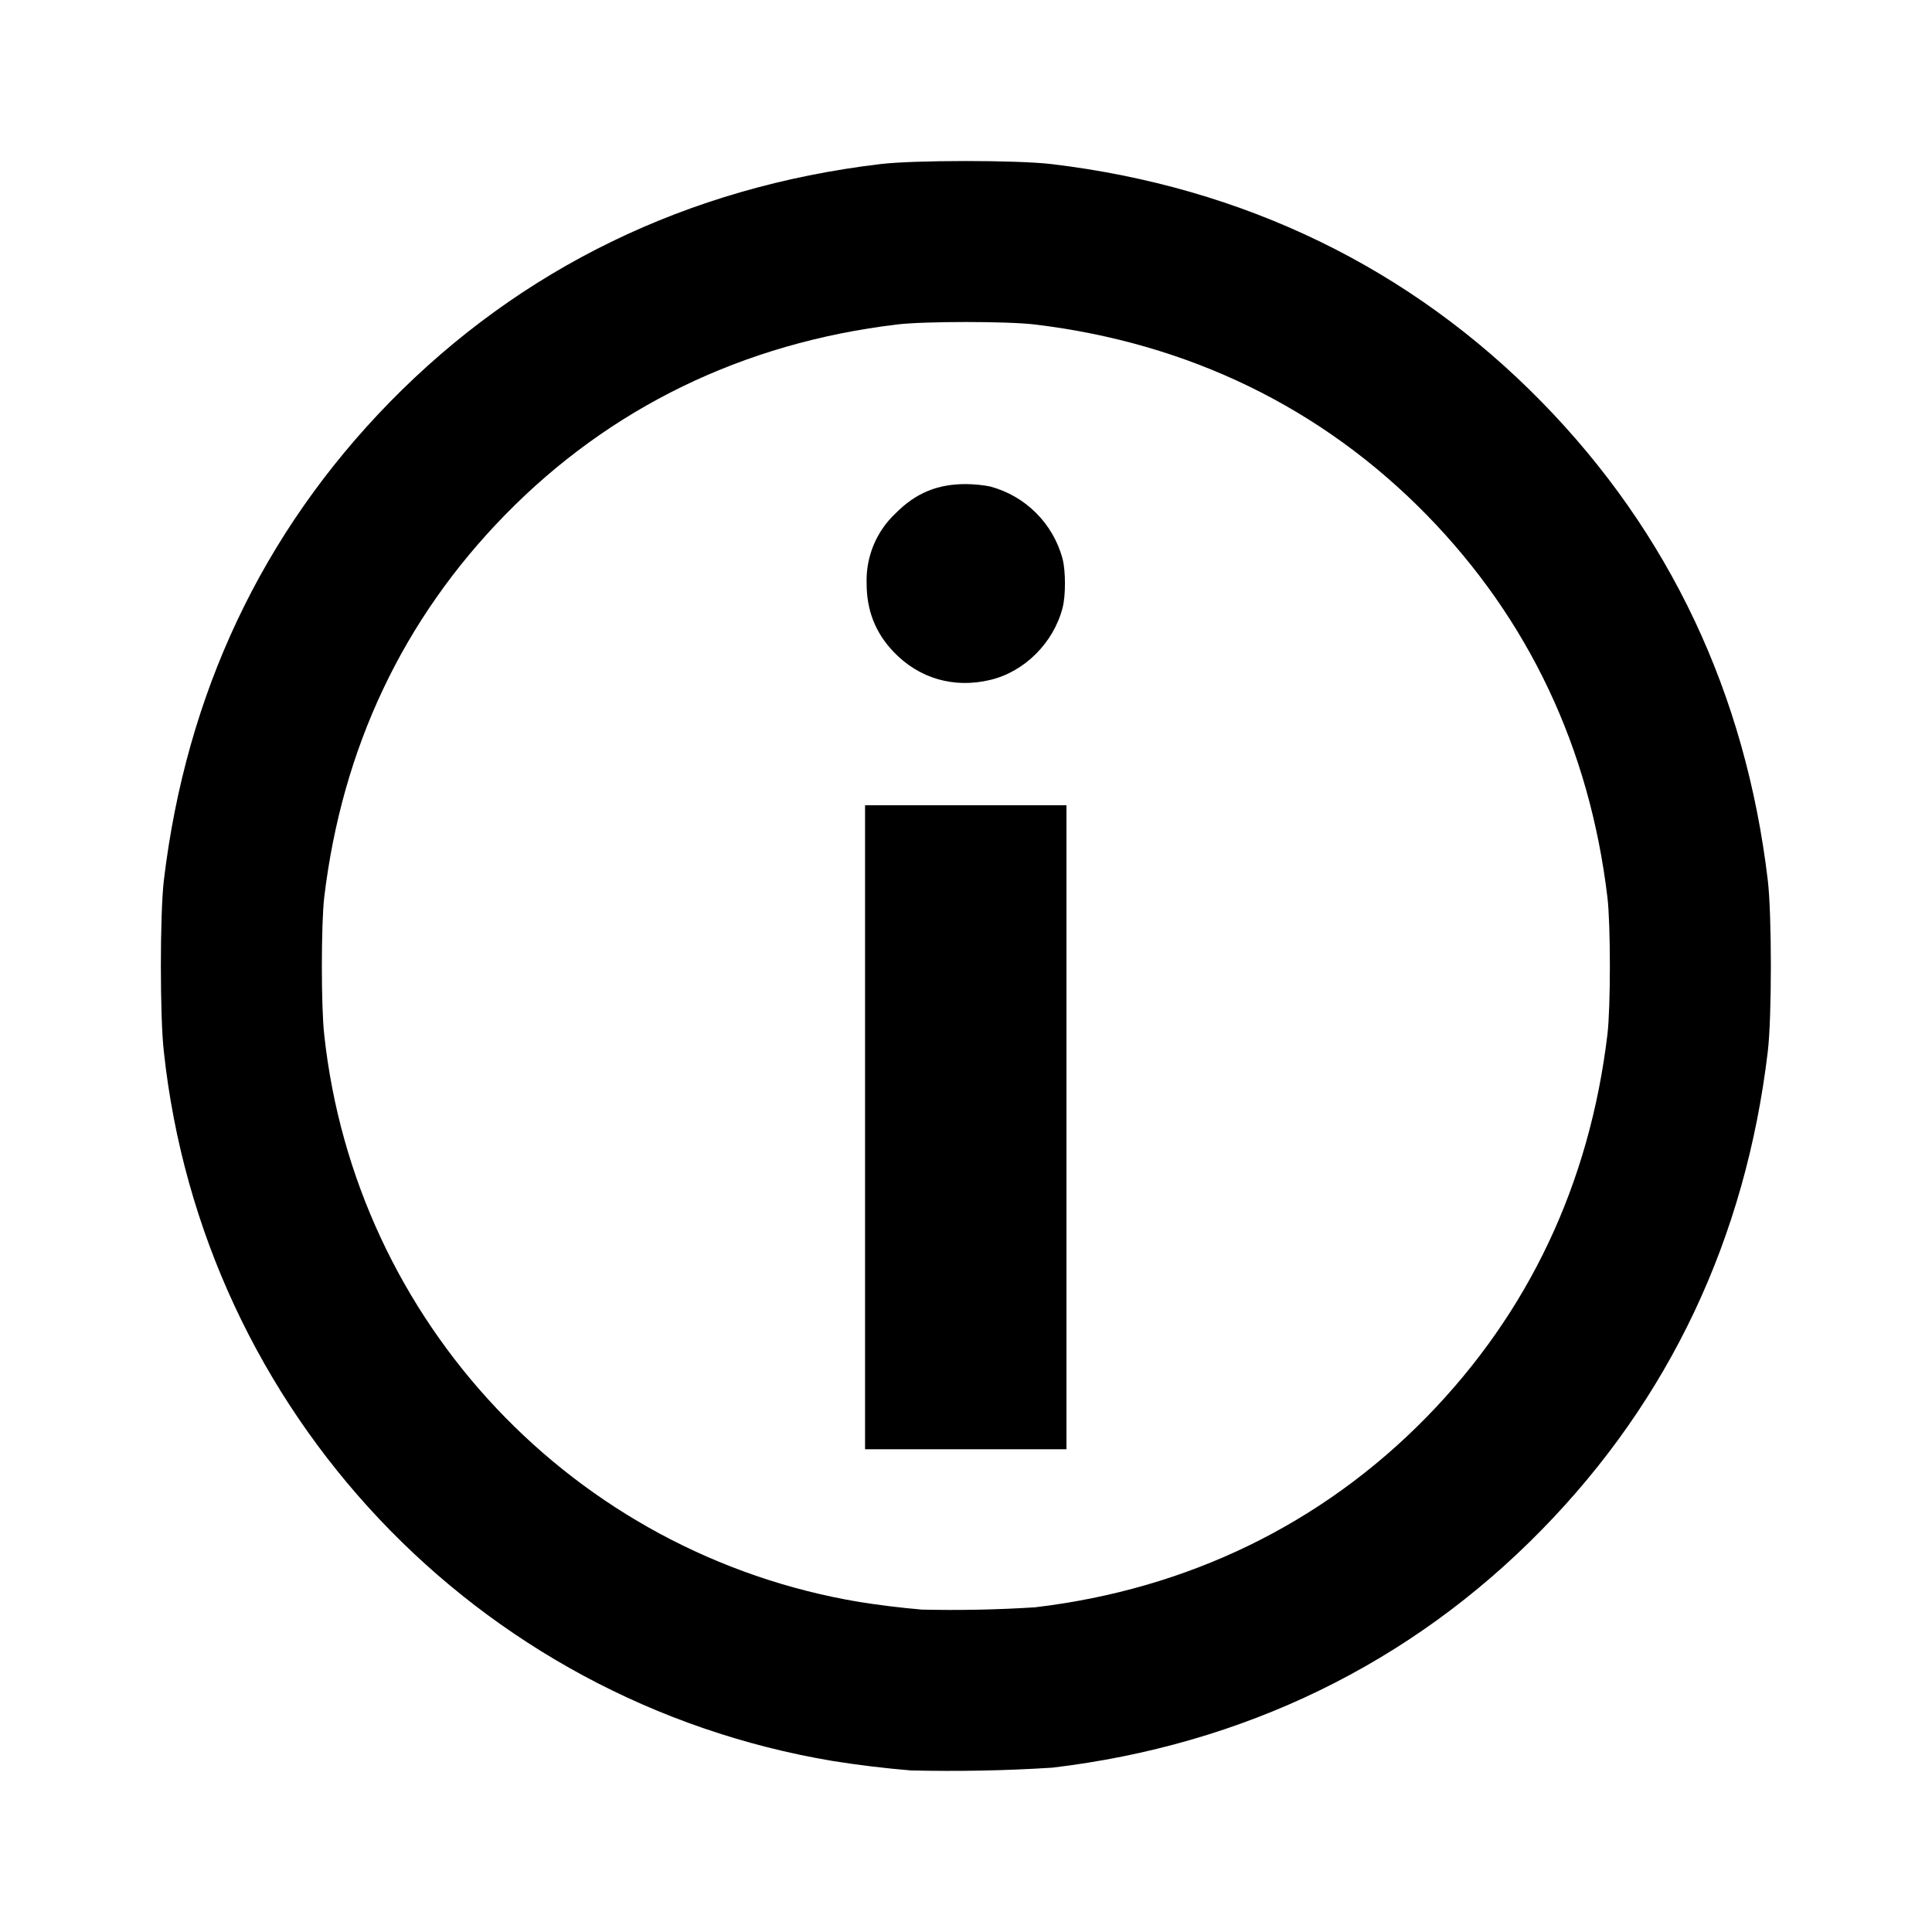 <svg width="16" height="16" viewBox="0 0 16 16" fill="none" xmlns="http://www.w3.org/2000/svg">
    <path fill="currentColor" fill-rule="evenodd" clip-rule="evenodd" d="M7.543 14.662C7.327 14.644 7.112 14.618 6.898 14.584C3.943 14.09 1.678 11.689 1.357 8.71C1.324 8.428 1.324 7.571 1.357 7.29C1.542 5.744 2.172 4.411 3.228 3.33C4.315 2.22 5.696 1.549 7.289 1.359C7.57 1.325 8.427 1.325 8.709 1.359C10.302 1.549 11.683 2.22 12.769 3.33C13.826 4.411 14.456 5.743 14.64 7.289C14.674 7.571 14.674 8.428 14.64 8.709C14.456 10.254 13.826 11.588 12.769 12.668C11.685 13.777 10.298 14.451 8.715 14.639C8.325 14.664 7.933 14.671 7.542 14.662H7.543ZM7.634 13.33C7.461 13.315 7.289 13.294 7.118 13.267C4.754 12.872 2.942 10.951 2.685 8.568C2.659 8.342 2.659 7.657 2.685 7.432C2.833 6.195 3.337 5.129 4.183 4.264C5.051 3.376 6.156 2.839 7.431 2.687C7.656 2.66 8.342 2.66 8.567 2.687C9.841 2.839 10.946 3.376 11.815 4.264C12.66 5.129 13.164 6.195 13.312 7.431C13.339 7.657 13.339 8.342 13.312 8.567C13.164 9.803 12.66 10.87 11.815 11.735C10.948 12.621 9.838 13.161 8.572 13.311C8.26 13.331 7.946 13.337 7.633 13.33H7.634ZM8.832 9.335V6.669H7.164V12.002H8.832V9.335ZM8.2 5.631C8.484 5.564 8.725 5.324 8.8 5.033C8.826 4.933 8.826 4.731 8.8 4.629C8.722 4.336 8.493 4.107 8.2 4.029C8.156 4.019 8.068 4.009 7.998 4.009C7.762 4.009 7.584 4.083 7.417 4.251C7.257 4.401 7.17 4.612 7.177 4.831C7.177 5.055 7.249 5.239 7.399 5.397C7.61 5.619 7.899 5.703 8.2 5.631Z"/>
</svg>
